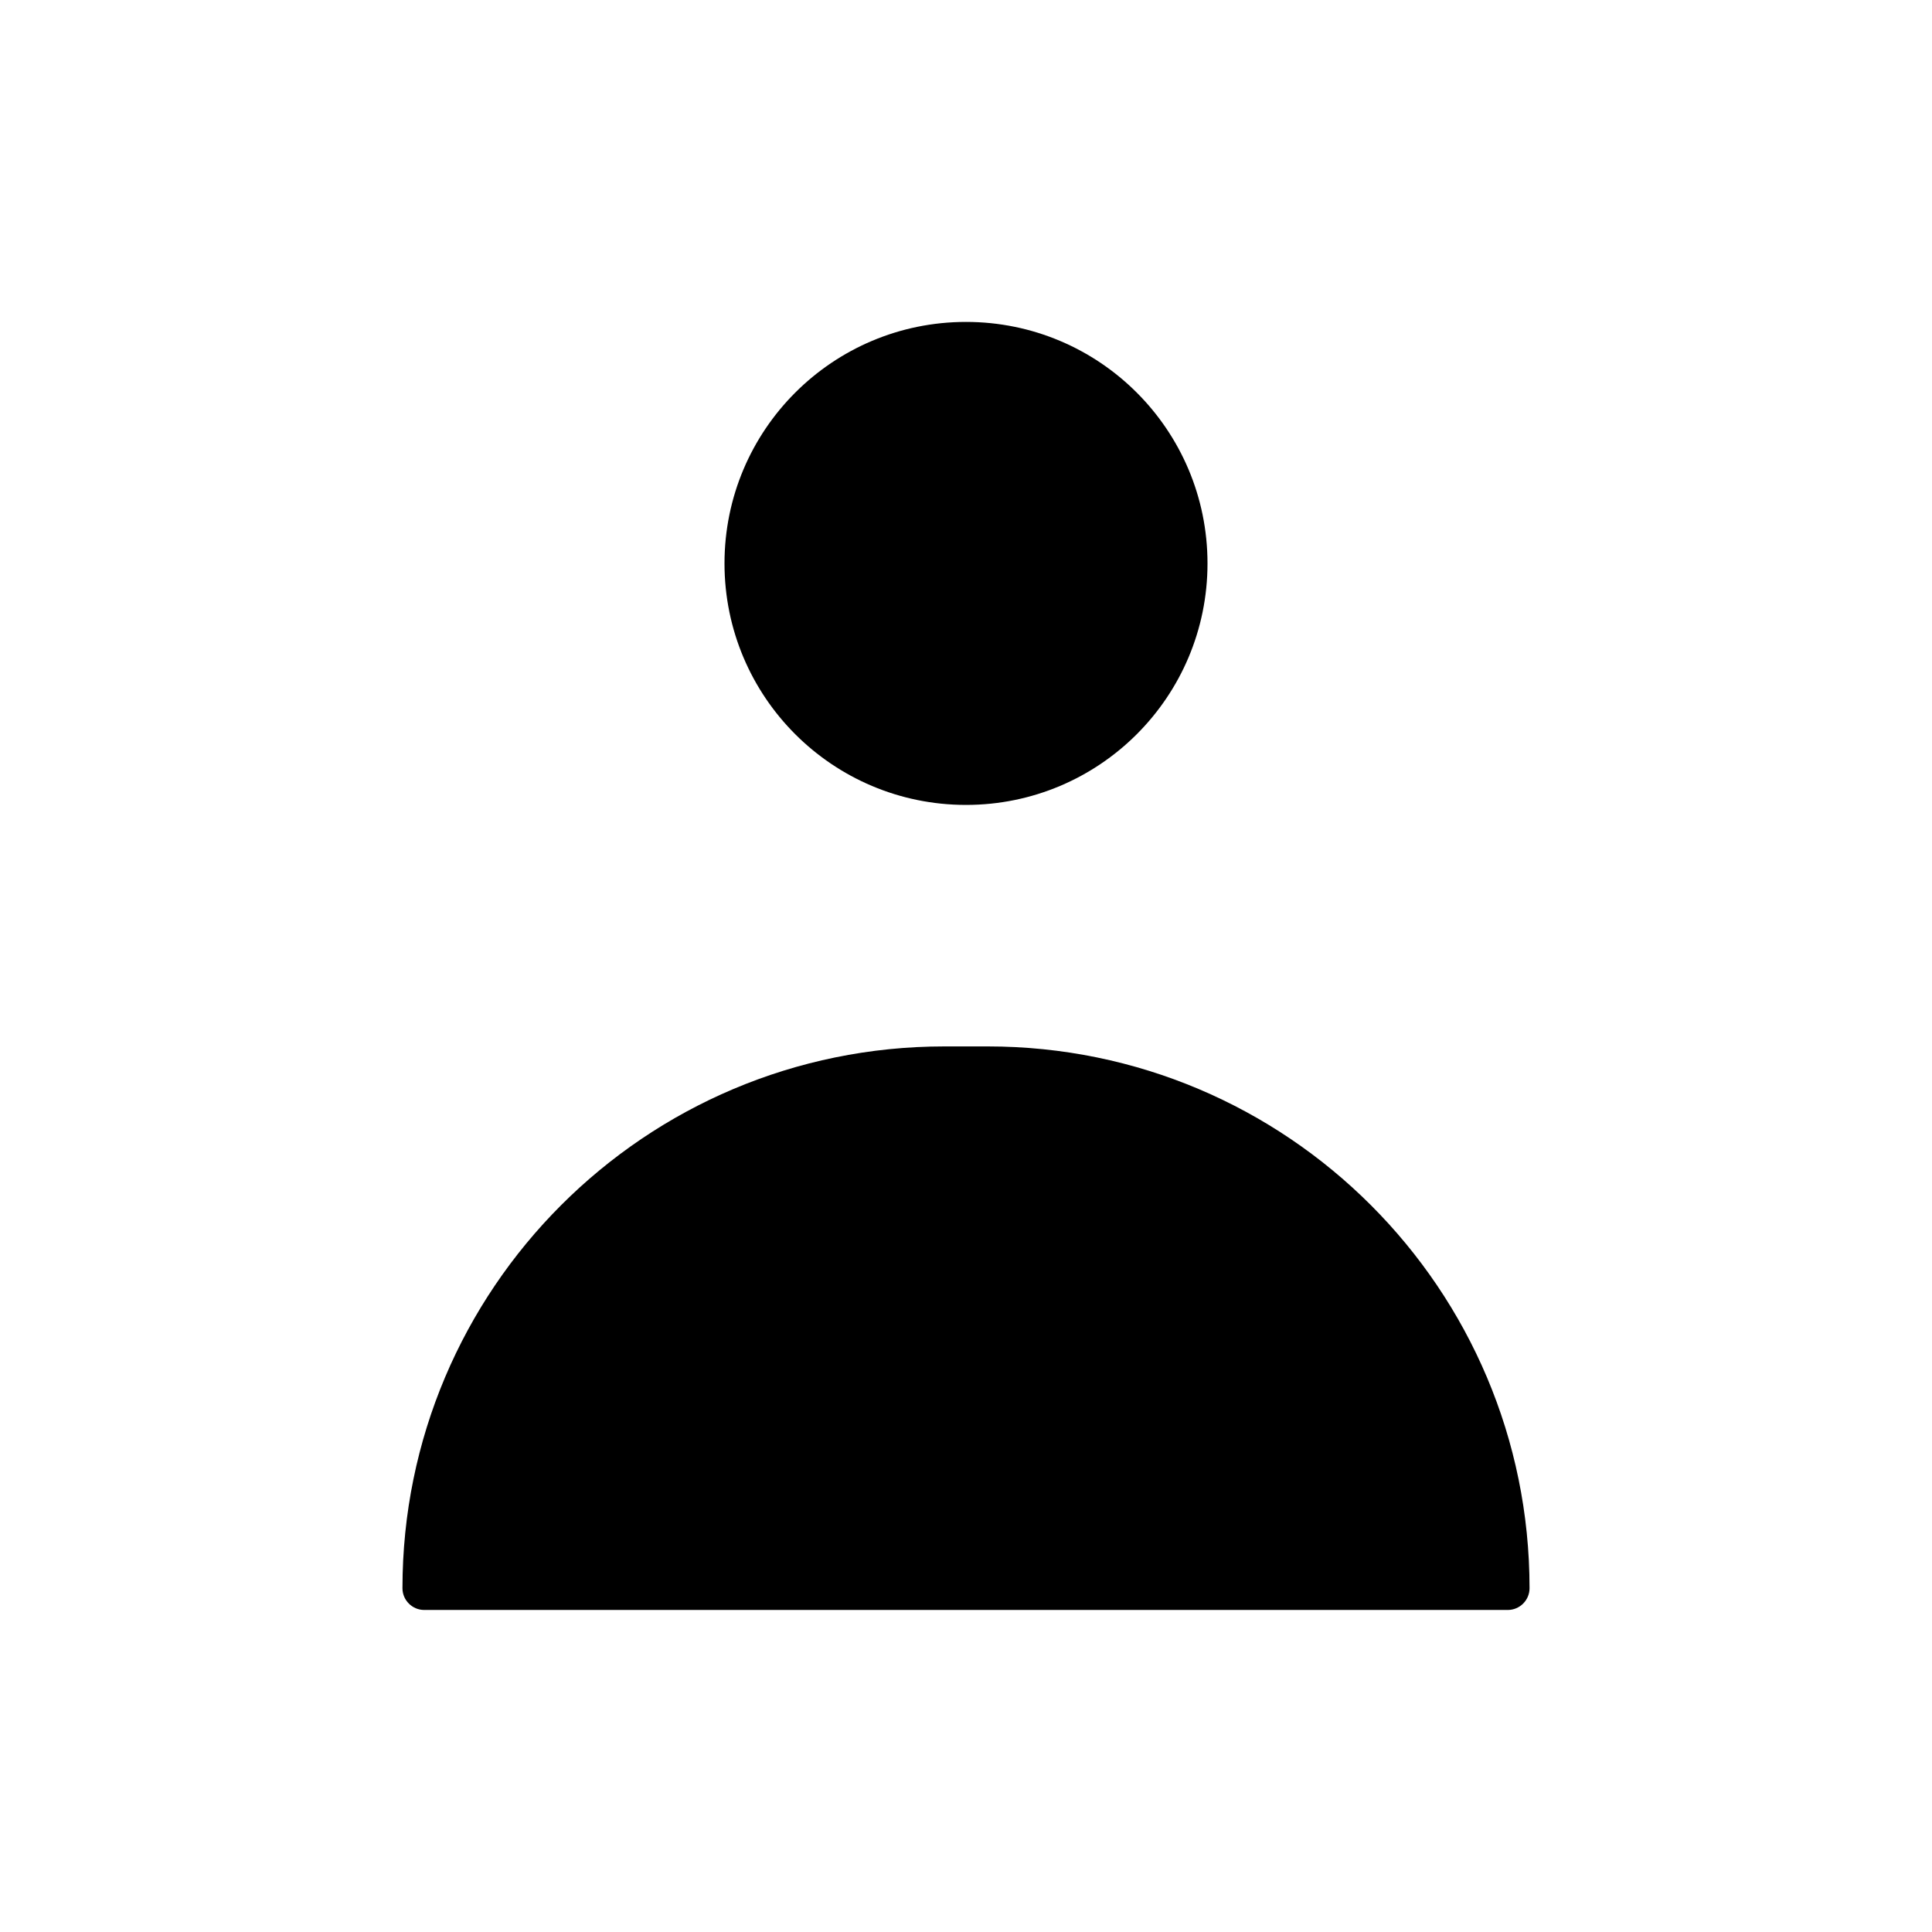 <svg xmlns="http://www.w3.org/2000/svg" width="16" height="16" viewBox="0 0 16 16" fill="none">
  <path fill-rule="evenodd" clip-rule="evenodd"
    d="M8 6.666C9.105 6.666 10 5.771 10 4.666C10 3.561 9.105 2.666 8 2.666C6.895 2.666 6 3.561 6 4.666C6 5.771 6.895 6.666 8 6.666ZM8.18 8.666H7.821C5.342 8.666 3.333 10.675 3.333 13.153C3.333 13.252 3.414 13.333 3.513 13.333H12.487C12.586 13.333 12.667 13.252 12.667 13.153C12.667 10.675 10.658 8.666 8.18 8.666Z"
    fill="currentColor" />
</svg>